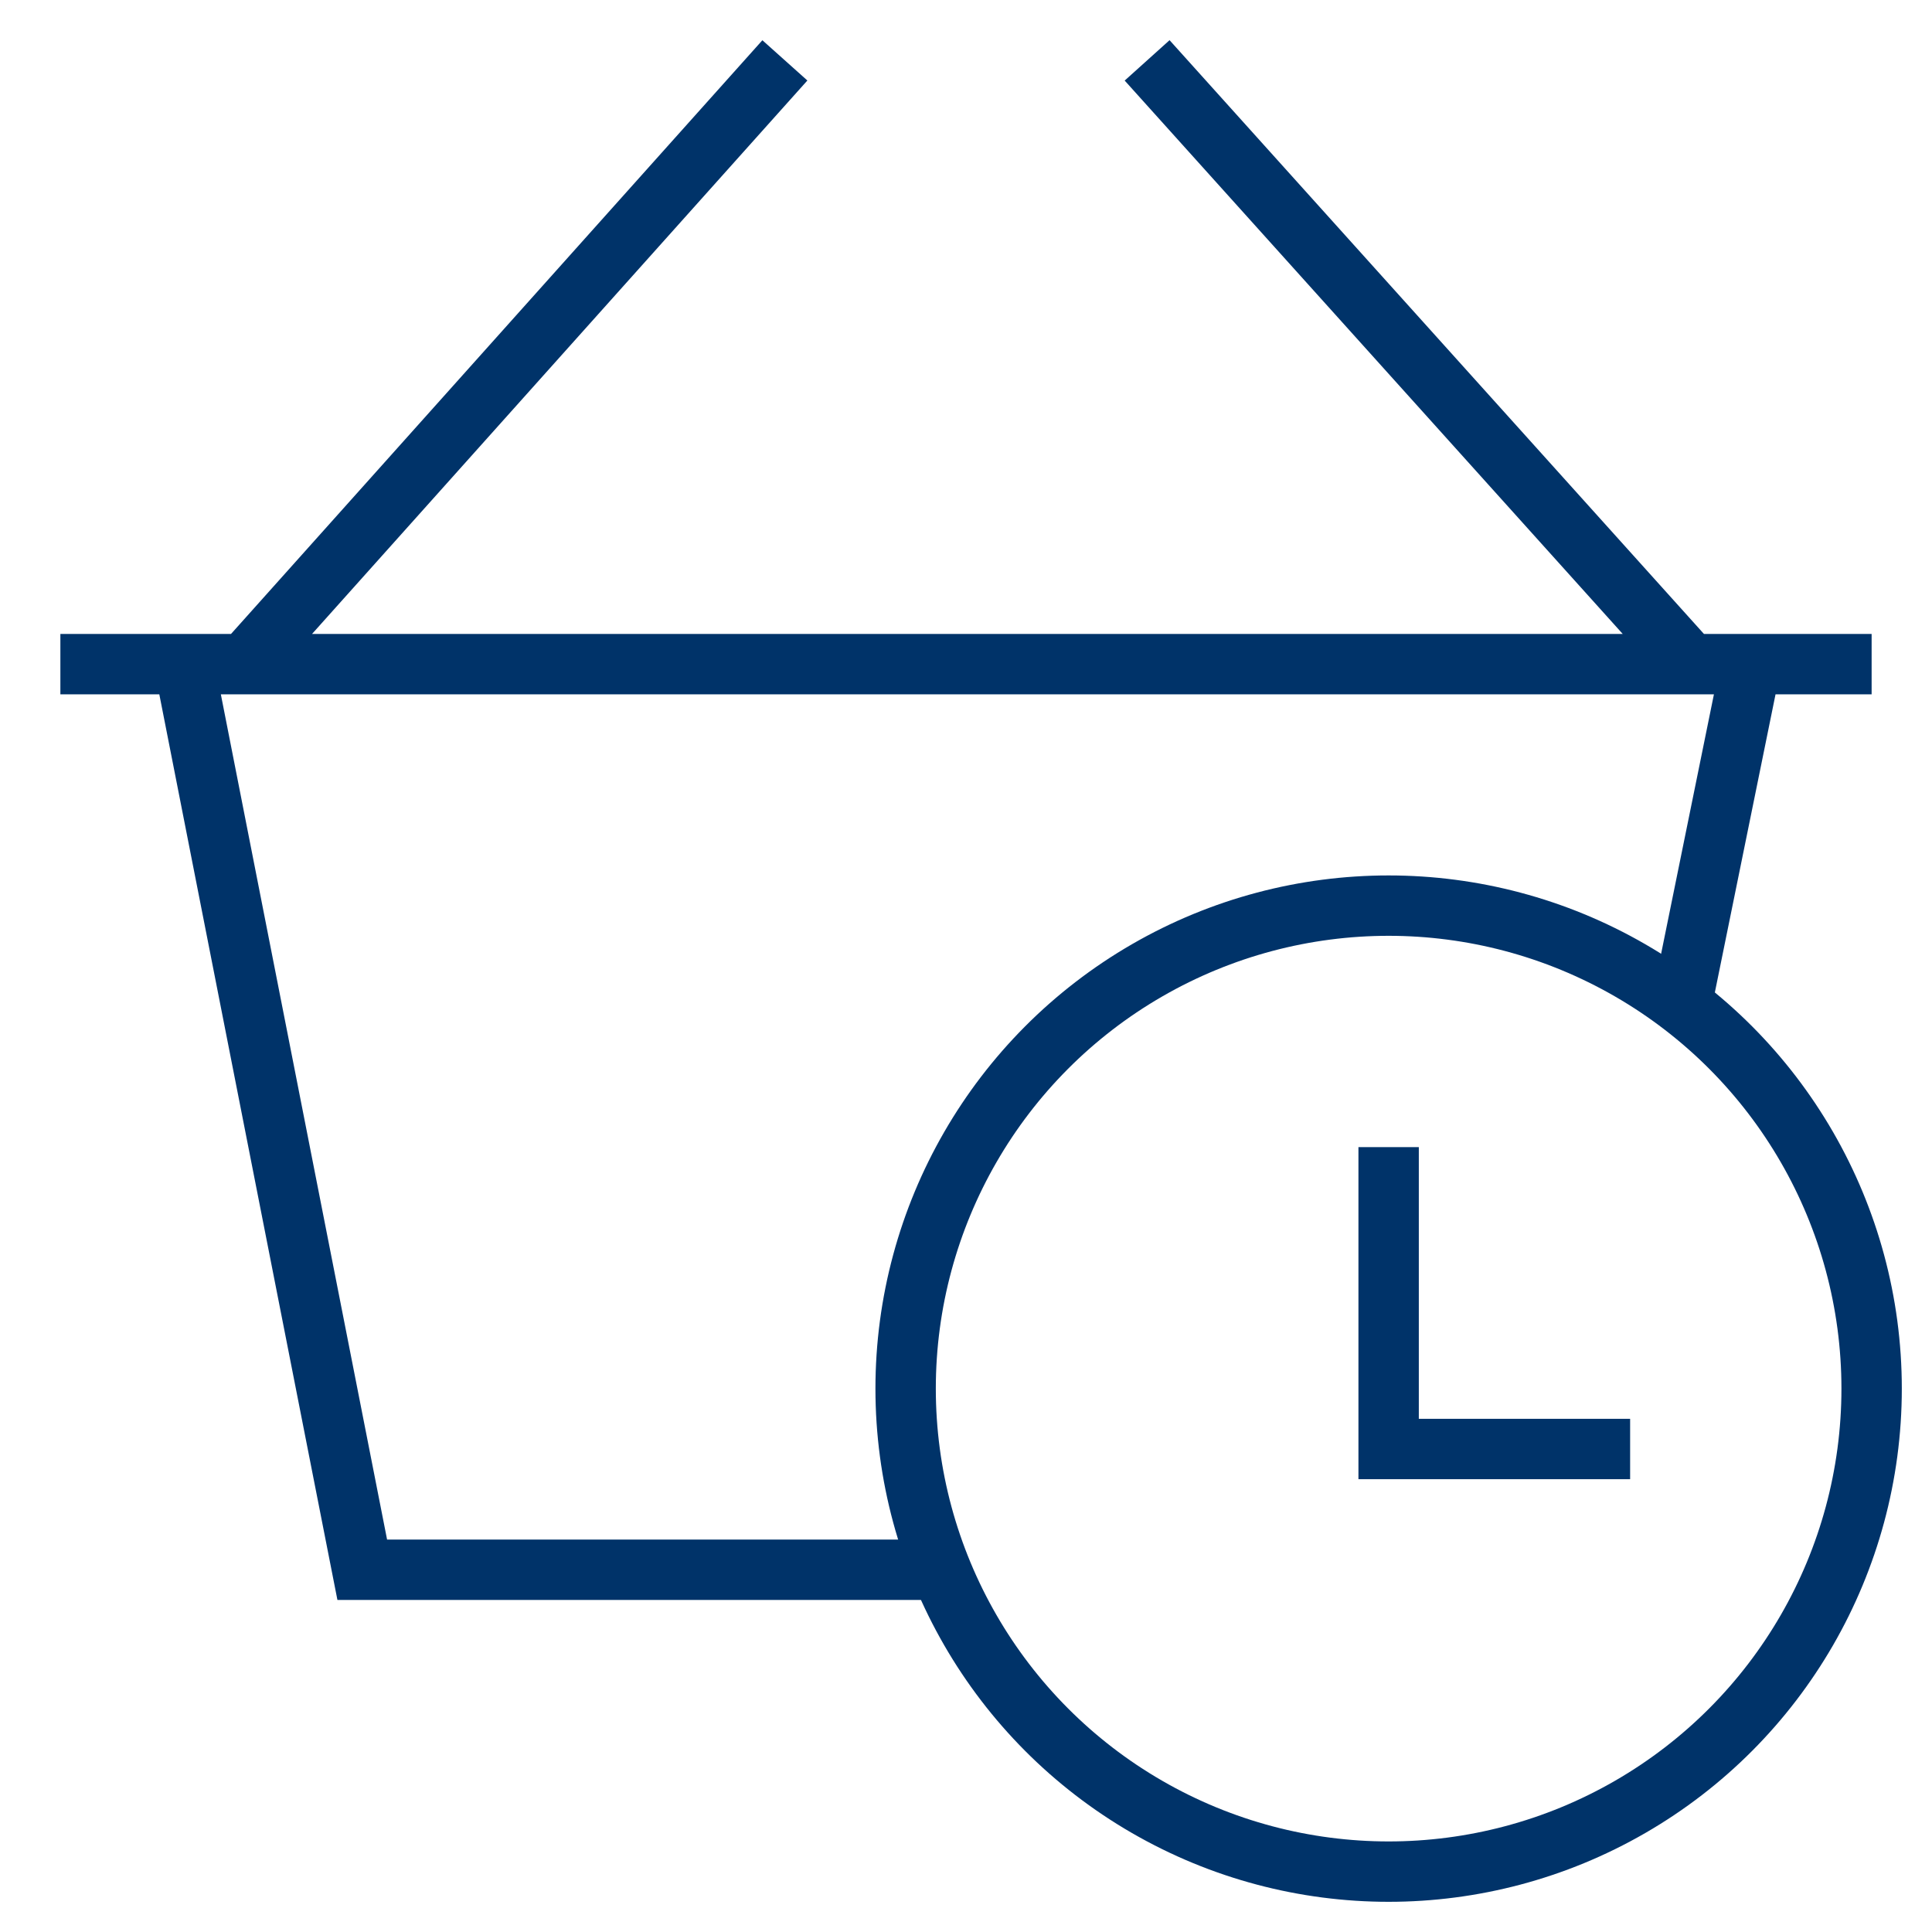 <?xml version="1.0" encoding="UTF-8"?>
<svg xmlns="http://www.w3.org/2000/svg" aria-describedby="desc" aria-labelledby="title" viewBox="0 0 64 64"><path fill="none" stroke="#003369" stroke-miterlimit="10" stroke-width="2" d="M55.7 33.3L58 22M6.1 22L12 52h19.1M26 2L8.1 22M38 2l18 20M2 22h60" data-name="layer2" style="stroke: #003369;"/><ellipse cx="46" cy="46" fill="none" stroke="#003369" stroke-miterlimit="10" stroke-width="2" data-name="layer1" rx="16" ry="16" style="stroke: #003369;"/><path fill="none" stroke="#003369" stroke-miterlimit="10" stroke-width="2" d="M46 38v10h8" data-name="layer1" style="stroke: #003369;"/></svg>
